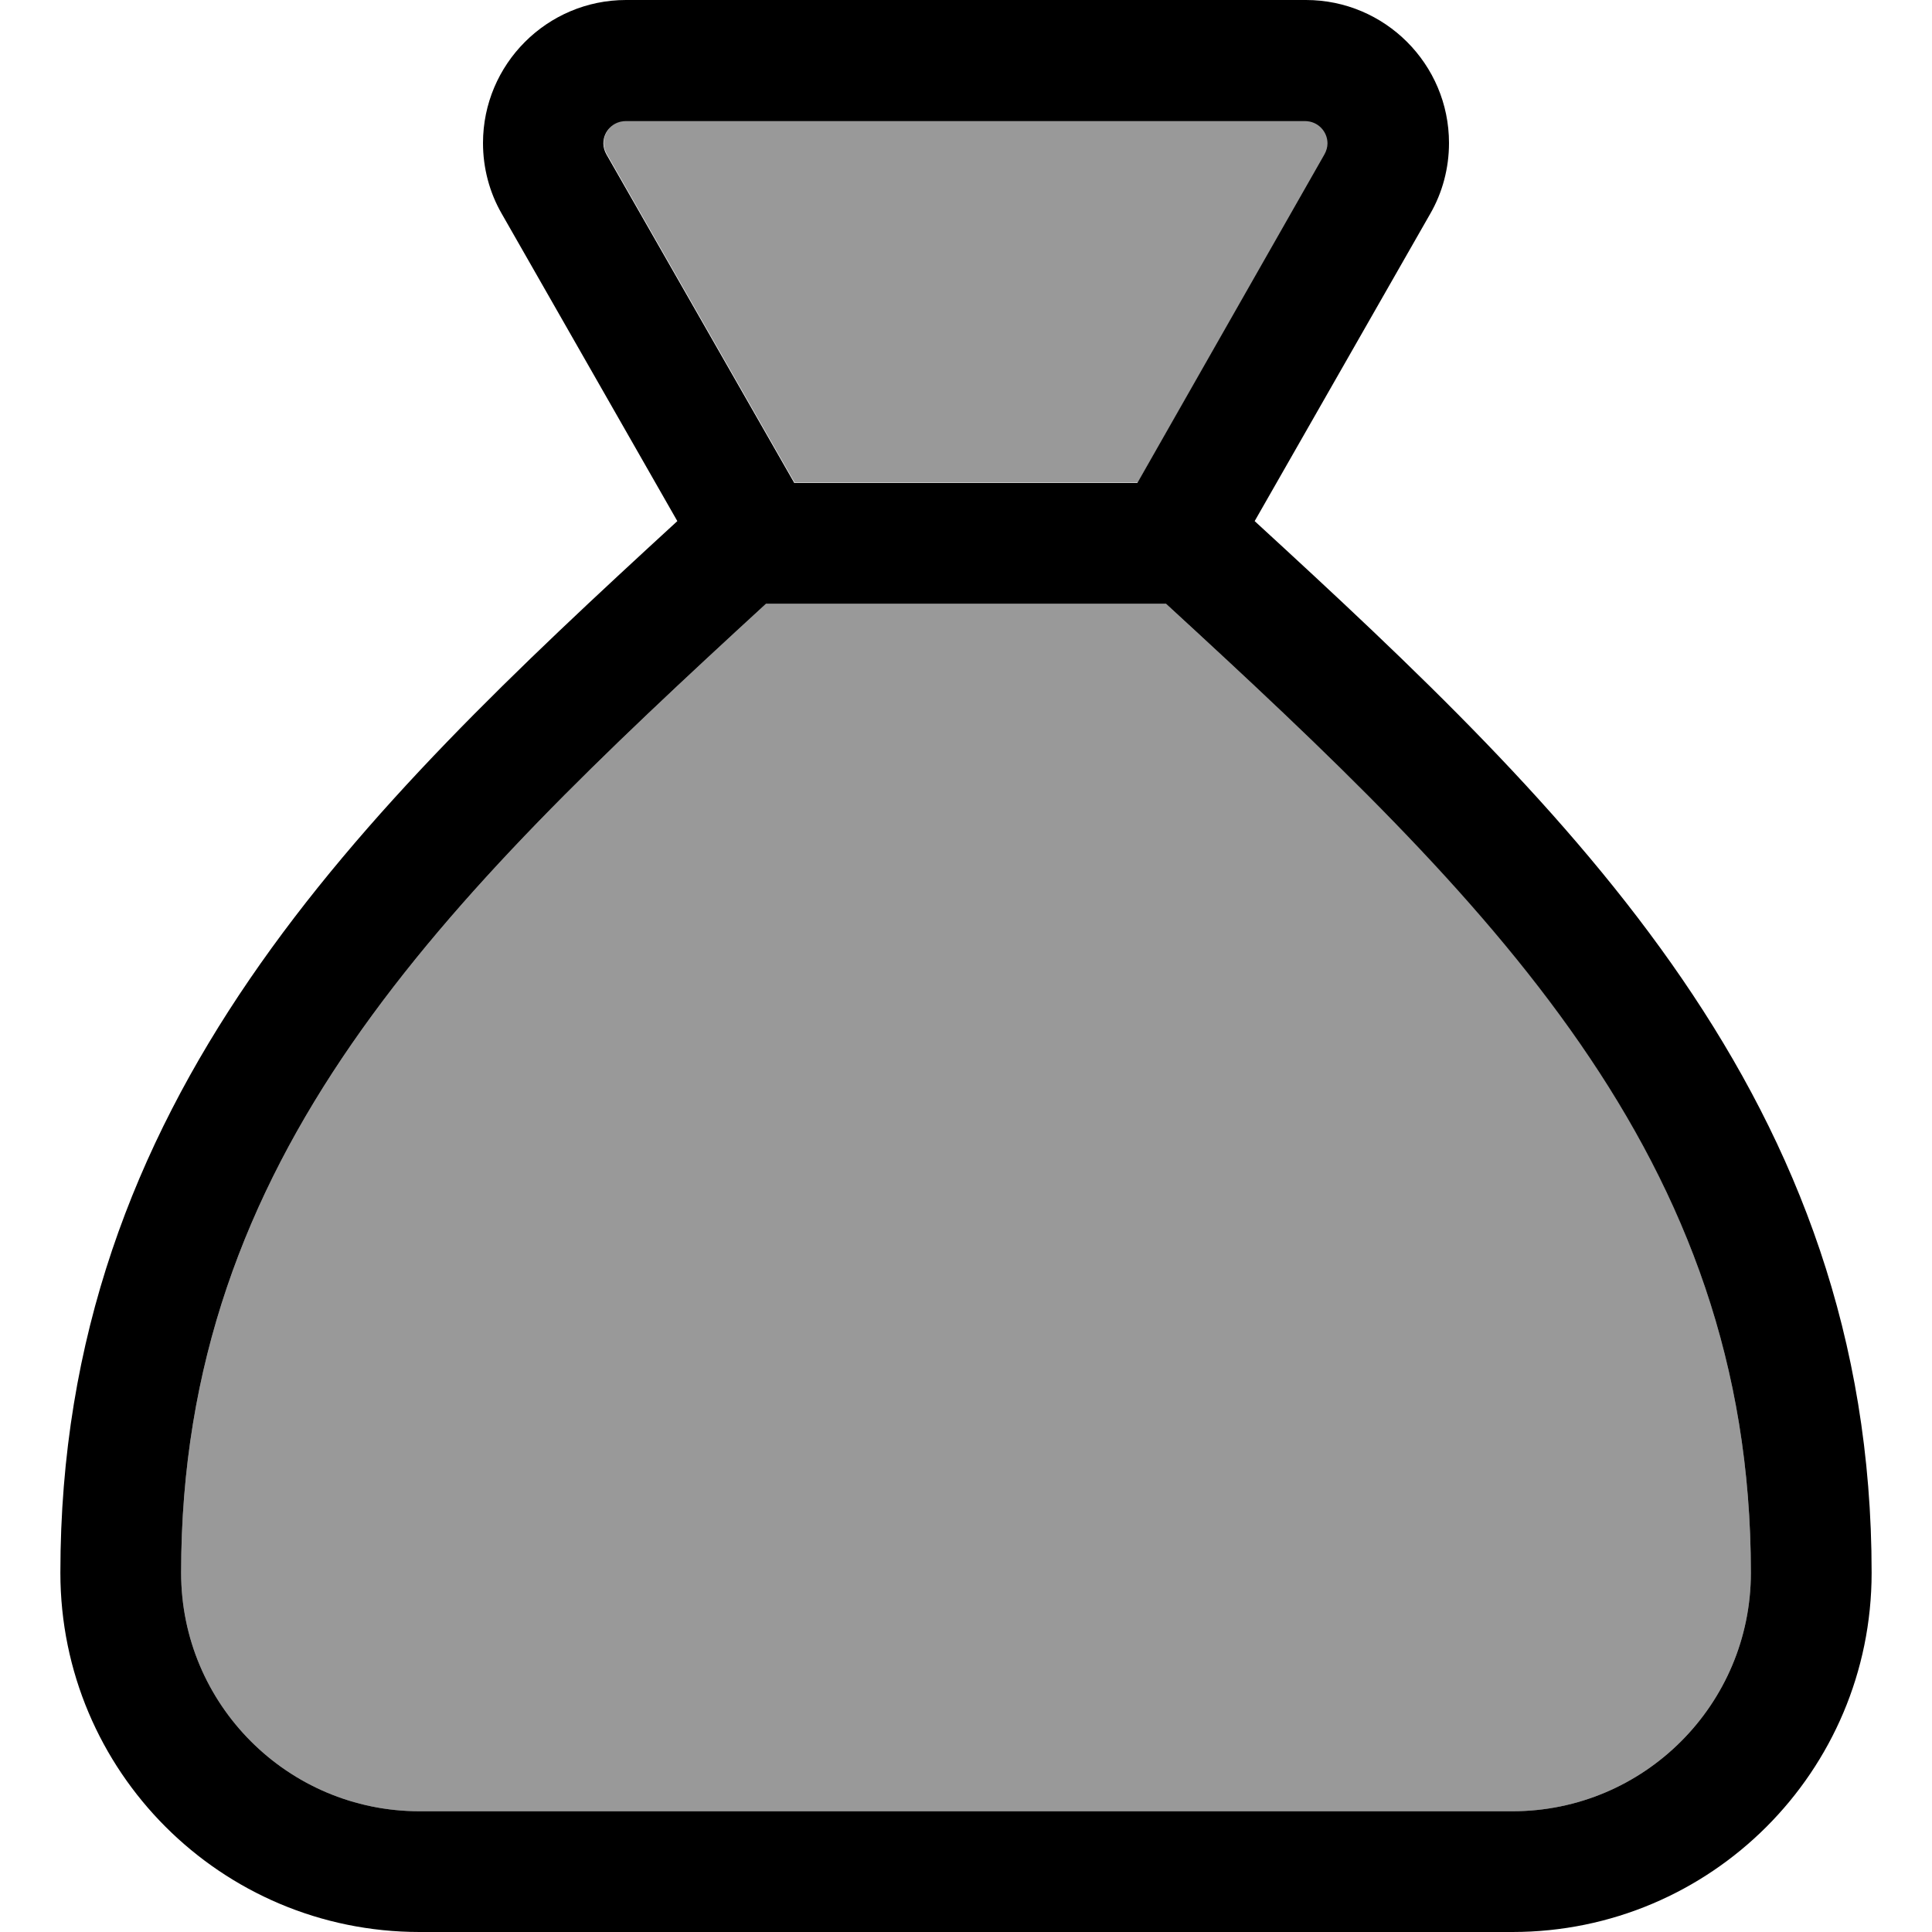 <svg fill="currentColor" xmlns="http://www.w3.org/2000/svg" viewBox="0 0 512 512"><!--! Font Awesome Pro 7.1.0 by @fontawesome - https://fontawesome.com License - https://fontawesome.com/license (Commercial License) Copyright 2025 Fonticons, Inc. --><path opacity=".4" fill="currentColor" d="M48 416.8c0 34.9 28.3 63.2 63.2 63.2l289.6 0c34.9 0 63.2-28.3 63.2-63.2 0-110.6-69-177.9-155-256.8l-106 0C117 239 48 306.3 48 416.8zM160 37.9c0 1 .3 2 .8 2.9l49.8 87.1 90.9 0 49.8-87.1c.5-.9 .8-1.9 .8-2.9 0-3.3-2.7-5.9-5.9-5.9L165.9 32c-3.3 0-5.9 2.7-5.9 5.9z"/><path fill="currentColor" d="M332.5 138.1L379 56.7c3.3-5.7 5-12.2 5-18.8 0-20.9-17-37.9-37.9-37.9L165.9 0c-20.9 0-37.9 17-37.9 37.9 0 6.6 1.7 13.1 5 18.8l46.5 81.4C95.3 215.4 16 291.6 16 416.8 16 469.4 58.6 512 111.2 512l289.6 0c52.6 0 95.2-42.6 95.2-95.2 0-125.2-79.3-201.4-163.5-278.7zM309 160c86 79 155 146.3 155 256.8 0 34.9-28.3 63.2-63.2 63.2l-289.6 0C76.3 480 48 451.7 48 416.8 48 306.3 117 239 203 160l106 0zm-7.6-32l-90.9 0-49.8-87.1c-.5-.9-.8-1.9-.8-2.9 0-3.3 2.7-5.9 5.9-5.9l180.1 0c3.3 0 5.9 2.7 5.9 5.9 0 1-.3 2-.8 2.9L301.4 128z"/></svg>